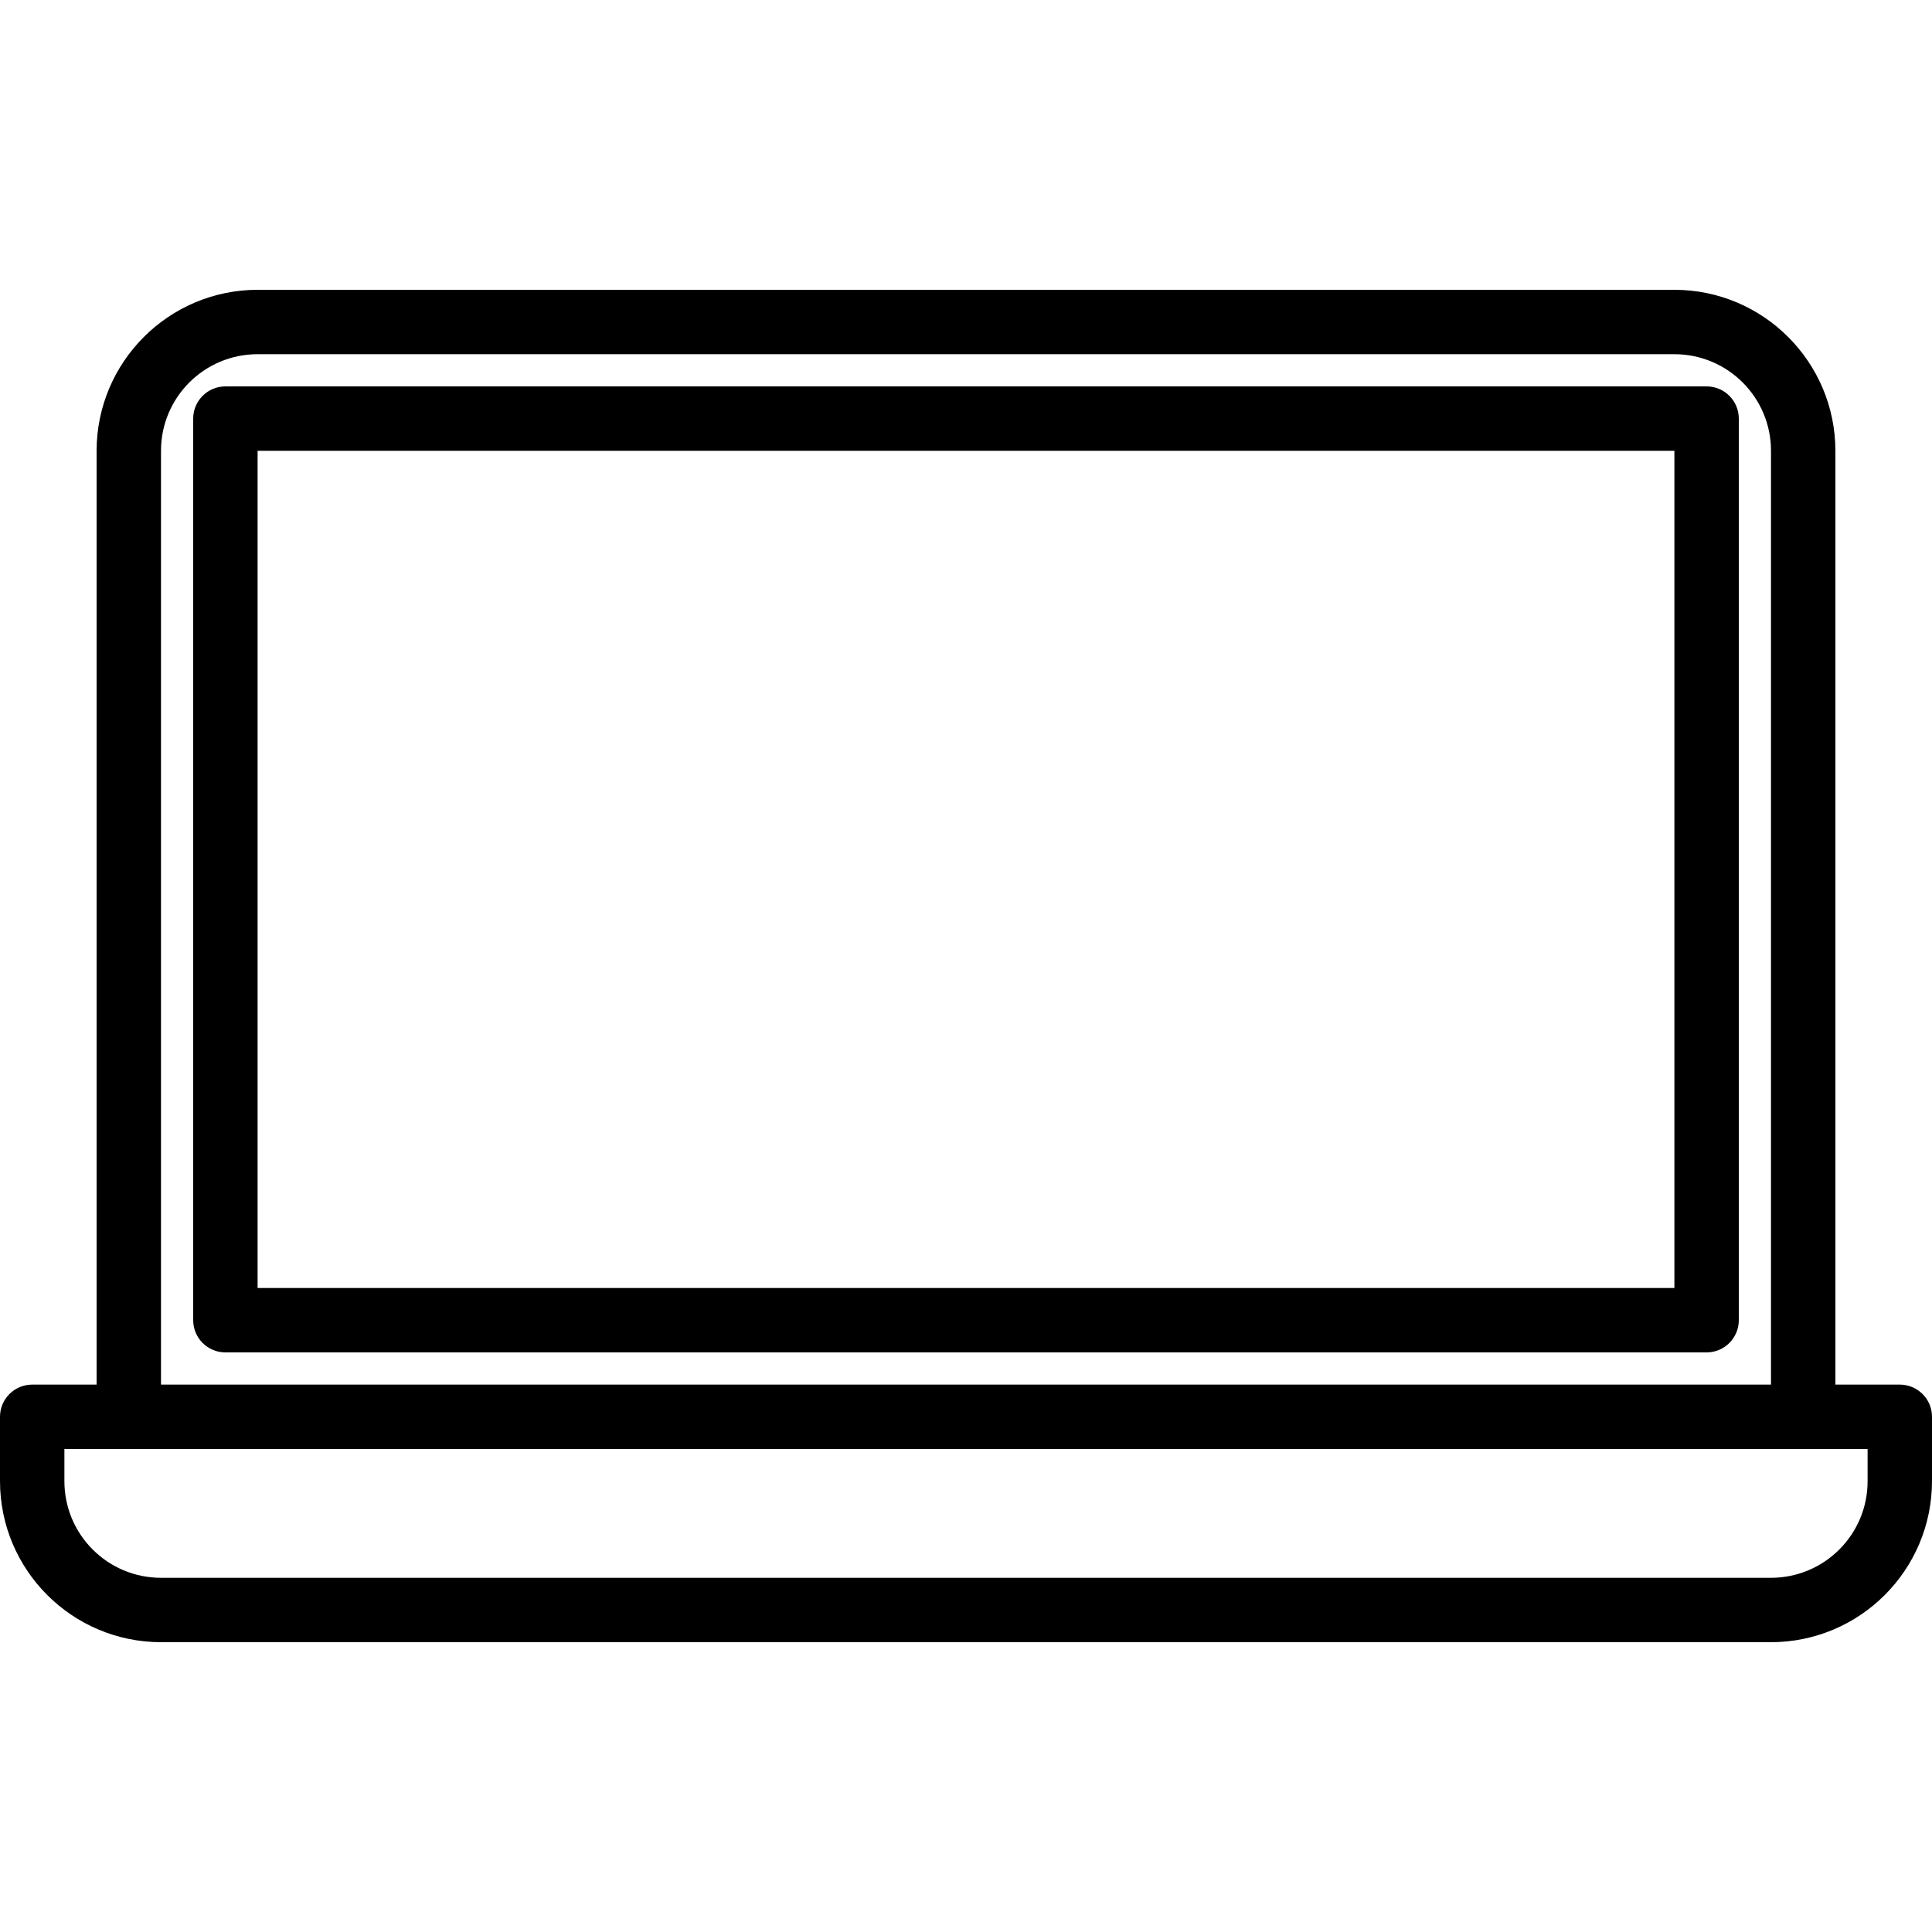 <?xml version="1.0" encoding="iso-8859-1"?>
<!-- Generator: Adobe Illustrator 19.0.0, SVG Export Plug-In . SVG Version: 6.00 Build 0)  -->
<svg version="1.1" id="Capa_1" xmlns="http://www.w3.org/2000/svg" xmlns:xlink="http://www.w3.org/1999/xlink" x="0px" y="0px"
	 viewBox="0 0 480 480" style="enable-background:new 0 0 480 480;" xml:space="preserve">
<g>
	<g>
		<path d="M472,344h-16V112c-0.026-22.08-17.92-39.974-40-40H64c-22.08,0.026-39.974,17.92-40,40v232H8c-4.418,0-8,3.582-8,8v16
			c0.026,22.08,17.92,39.974,40,40h400c22.08-0.026,39.974-17.92,40-40v-16C480,347.582,476.418,344,472,344z M40,112
			c0-13.255,10.745-24,24-24h352c13.255,0,24,10.745,24,24v232H40V112z M464,368c0,13.255-10.745,24-24,24H40
			c-13.255,0-24-10.745-24-24v-8h448V368z"/>
	</g>
</g>
<g>
	<g>
		<path d="M424,96H56c-4.418,0-8,3.582-8,8v224c0,4.418,3.582,8,8,8h368c4.418,0,8-3.582,8-8V104C432,99.582,428.418,96,424,96z
			 M416,320H64V112h352V320z"/>
	</g>
</g>
<g>
</g>
<g>
</g>
<g>
</g>
<g>
</g>
<g>
</g>
<g>
</g>
<g>
</g>
<g>
</g>
<g>
</g>
<g>
</g>
<g>
</g>
<g>
</g>
<g>
</g>
<g>
</g>
<g>
</g>
</svg>
